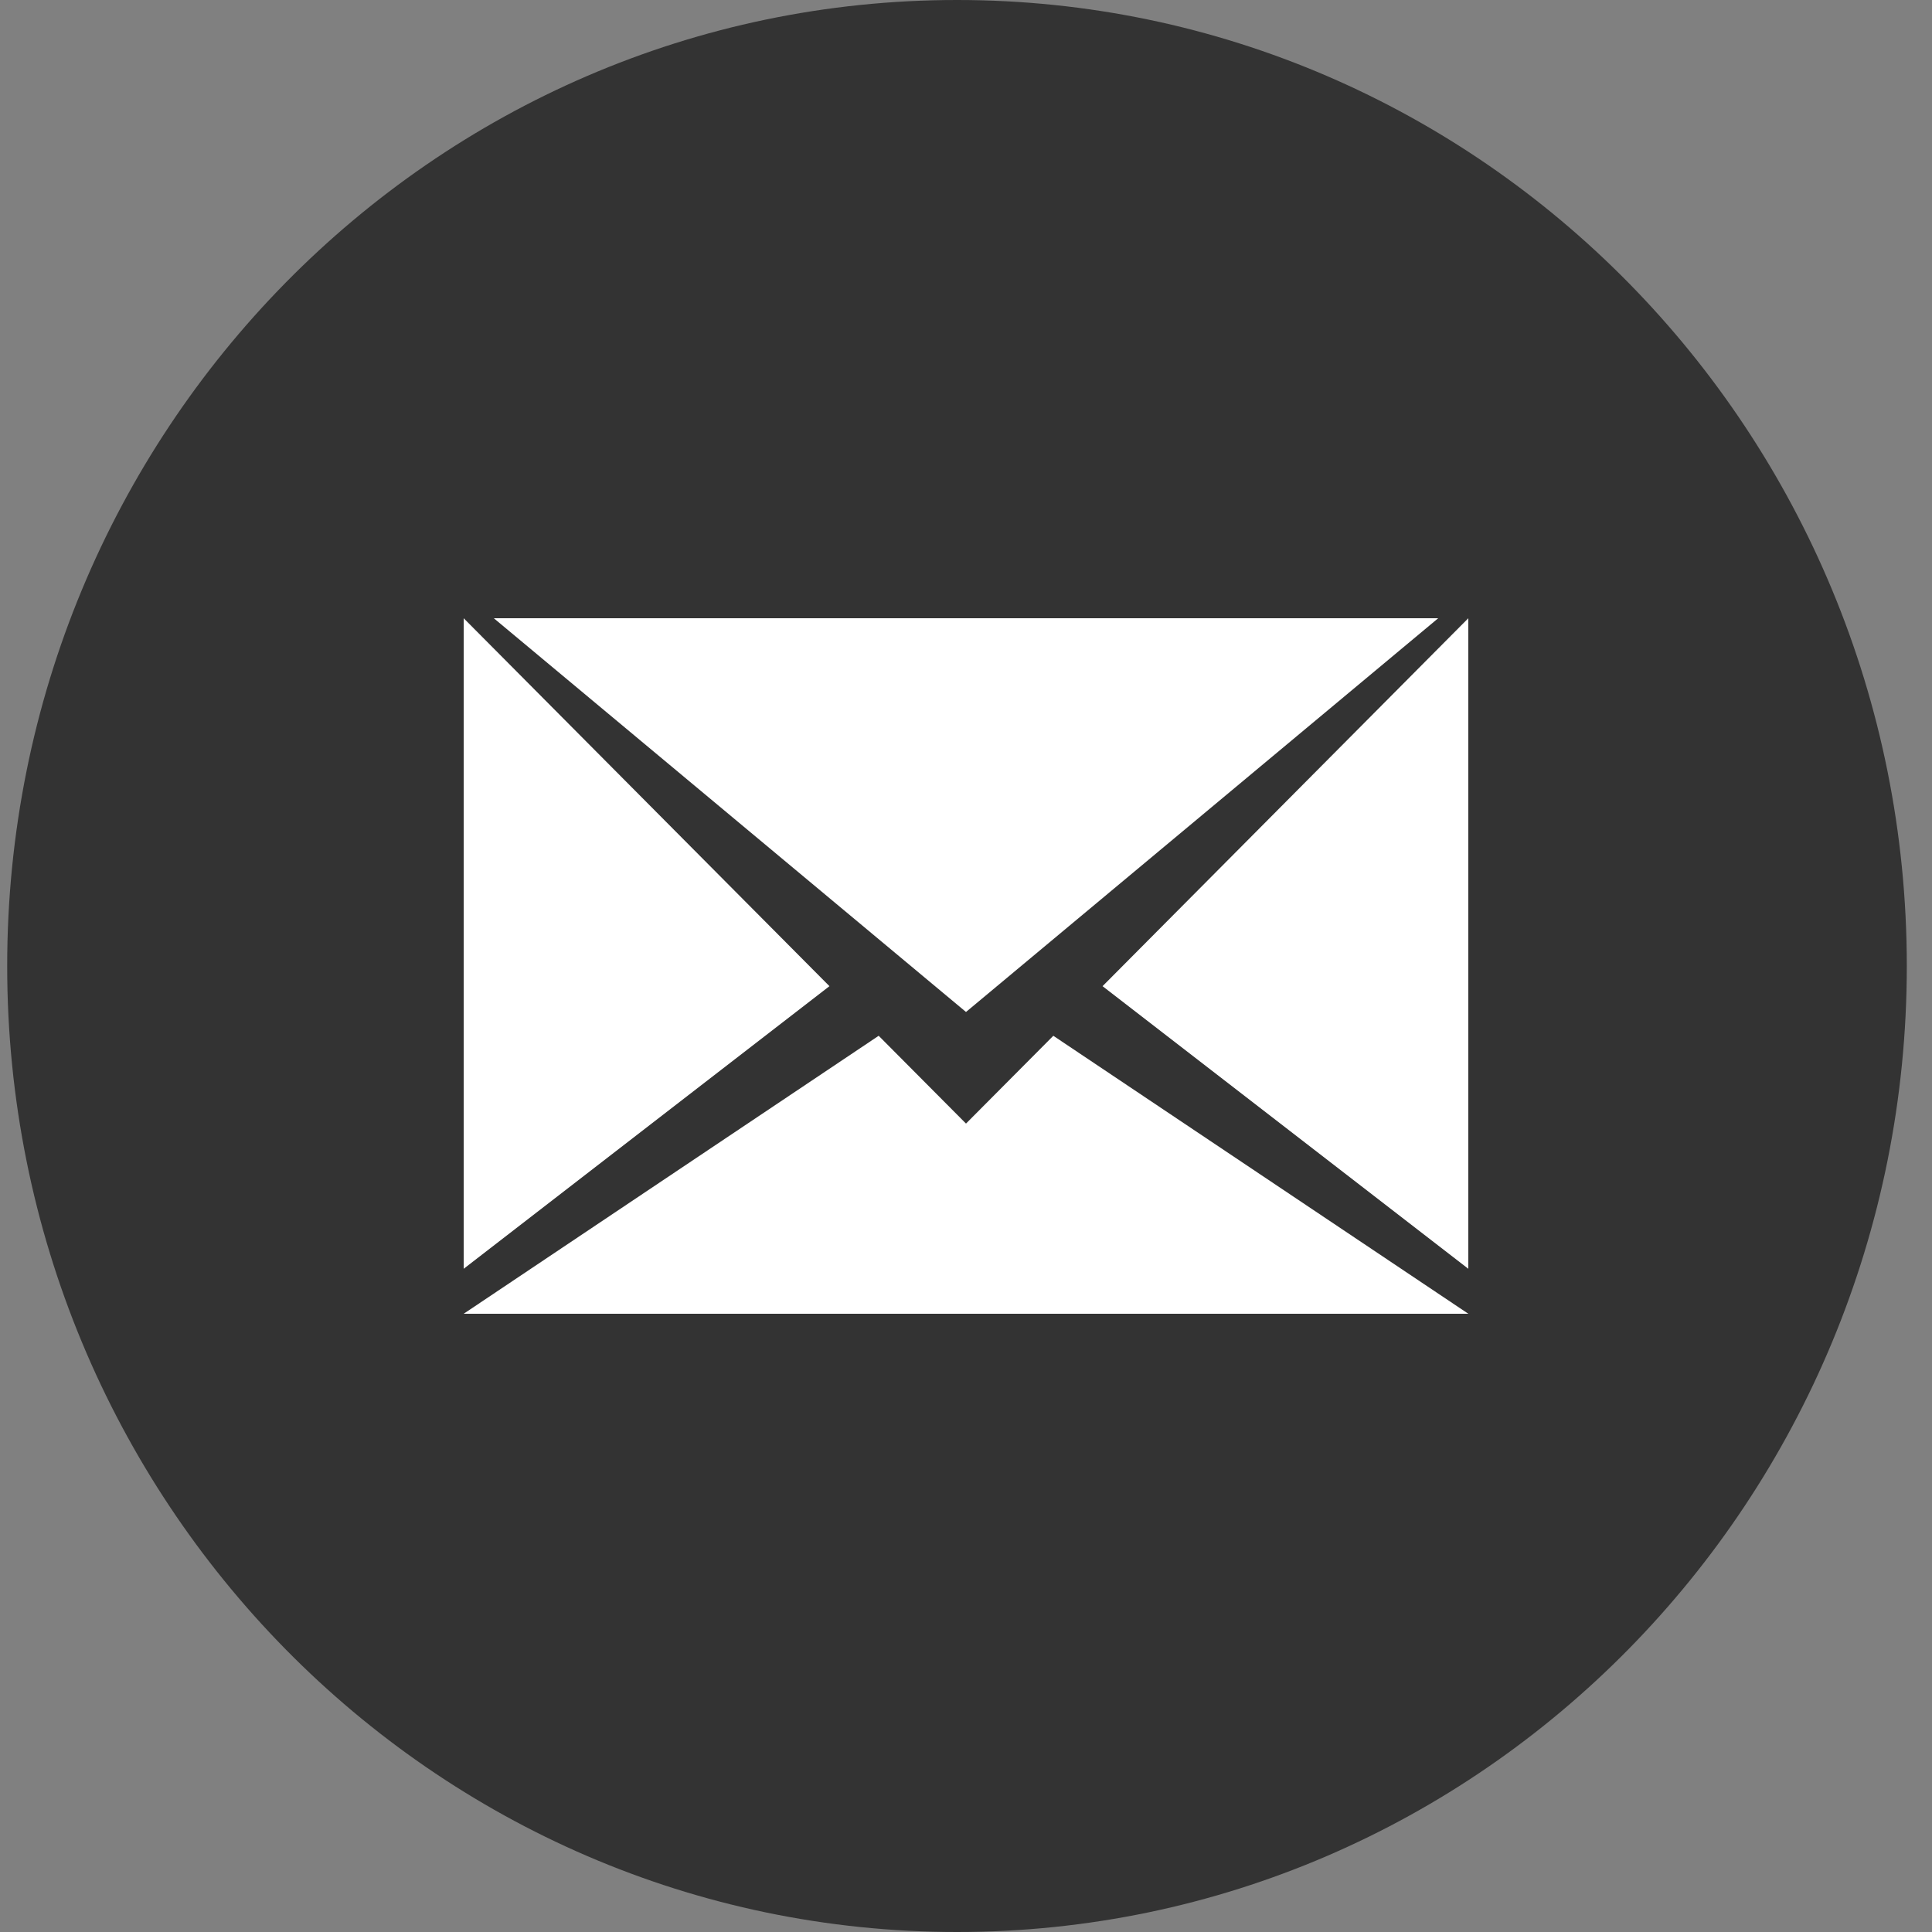 <?xml version="1.0" encoding="utf-8"?>
<!-- Generator: Adobe Illustrator 17.1.0, SVG Export Plug-In . SVG Version: 6.00 Build 0)  -->
<!DOCTYPE svg PUBLIC "-//W3C//DTD SVG 1.1//EN" "http://www.w3.org/Graphics/SVG/1.1/DTD/svg11.dtd">
<svg xmlns="http://www.w3.org/2000/svg" x="131" y="21" width="25" height="25"><rect width="100%" height="100%" fill="#808080" stroke="none"/><g fill="none" fill-rule="evenodd"><path d="M0.093,12.5 C0.093,5.596 5.596,0 12.384,0 C19.172,0 24.674,5.596 24.674,12.5 C24.674,19.404 19.172,25 12.384,25 C5.596,25 0.093,19.404 0.093,12.5 Z" fill="#333"/><path d="M14.267,12.761 L19,16.418 L19,8 L14.267,12.761 Z M6,8 L6,16.418 L10.733,12.761 L6,8 Z M12.5,14.539 L11.37,13.403 L6,17 L19,17 L13.63,13.403 L12.5,14.539 Z M18.61,8 L6.39,8 L12.5,13.095 L18.61,8 Z" fill="#FFF"/></g></svg>